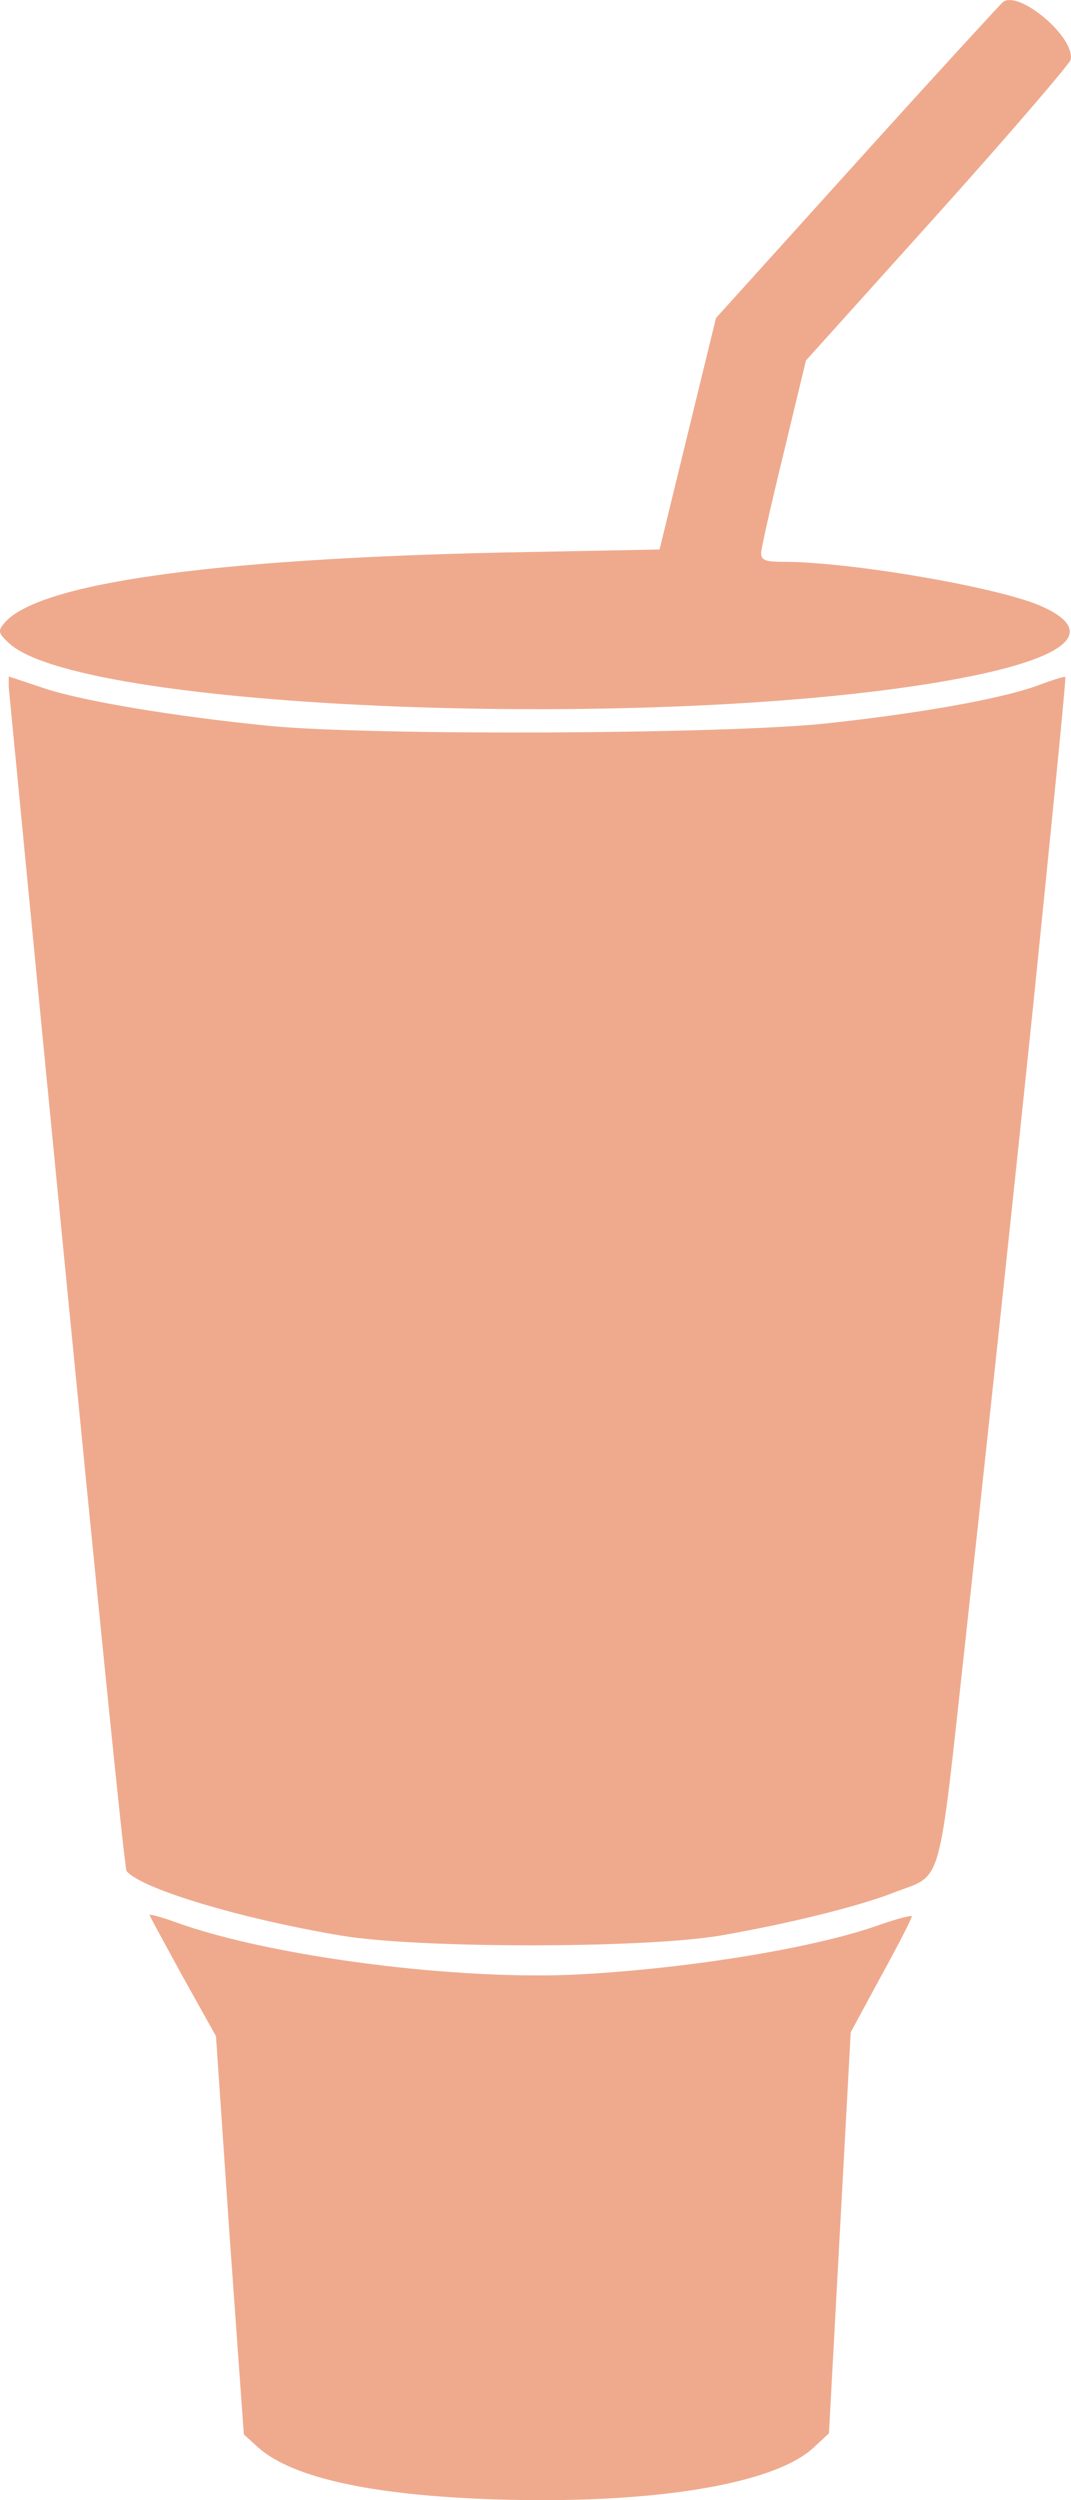 <svg xmlns="http://www.w3.org/2000/svg" width="6" height="14" viewBox="0 0 6 14"><path fill="#EFAA8E" fill-rule="evenodd" d="M5.619,0.011 C5.606,0.022 5.237,0.423 4.802,0.905 L4.011,1.781 L3.695,3.077 L2.812,3.094 C1.17,3.13 0.2,3.268 0.021,3.493 C-0.013,3.534 -0.008,3.548 0.053,3.604 C0.482,3.991 3.874,4.105 5.442,3.786 C5.998,3.673 6.14,3.531 5.837,3.396 C5.608,3.291 4.767,3.146 4.391,3.146 C4.288,3.146 4.264,3.138 4.264,3.096 C4.264,3.072 4.322,2.817 4.391,2.534 L4.515,2.019 L5.253,1.199 C5.659,0.747 5.993,0.357 5.998,0.335 C6.025,0.21 5.711,-0.056 5.619,0.011 L5.619,0.011 Z M0.709,10.477 C0.788,10.576 1.349,10.745 1.919,10.84 C2.353,10.911 3.592,10.911 4.027,10.84 C4.401,10.776 4.809,10.676 5.007,10.598 C5.286,10.49 5.252,10.61 5.41,9.172 C5.487,8.471 5.647,6.99 5.787,5.642 C5.89,4.628 5.974,3.794 5.968,3.791 C5.966,3.786 5.897,3.807 5.815,3.838 C5.61,3.913 5.164,3.993 4.629,4.051 C4.05,4.112 2.086,4.12 1.512,4.065 C0.977,4.012 0.46,3.926 0.241,3.852 L0.049,3.788 L0.049,3.849 C0.049,3.849 0.685,10.446 0.709,10.477 Z M0.838,10.723 C0.838,10.729 0.923,10.884 1.023,11.067 L1.21,11.402 L1.286,12.516 L1.366,13.632 L1.445,13.704 C1.643,13.881 2.117,13.981 2.855,13.998 C3.693,14.017 4.346,13.906 4.56,13.704 L4.644,13.626 L4.705,12.502 L4.766,11.38 L4.937,11.064 C5.032,10.892 5.108,10.743 5.108,10.731 C5.108,10.723 5.029,10.743 4.929,10.778 C4.573,10.906 3.88,11.02 3.264,11.055 C2.578,11.094 1.516,10.958 0.979,10.762 C0.902,10.734 0.839,10.718 0.839,10.723 L0.838,10.723 Z"/></svg>
